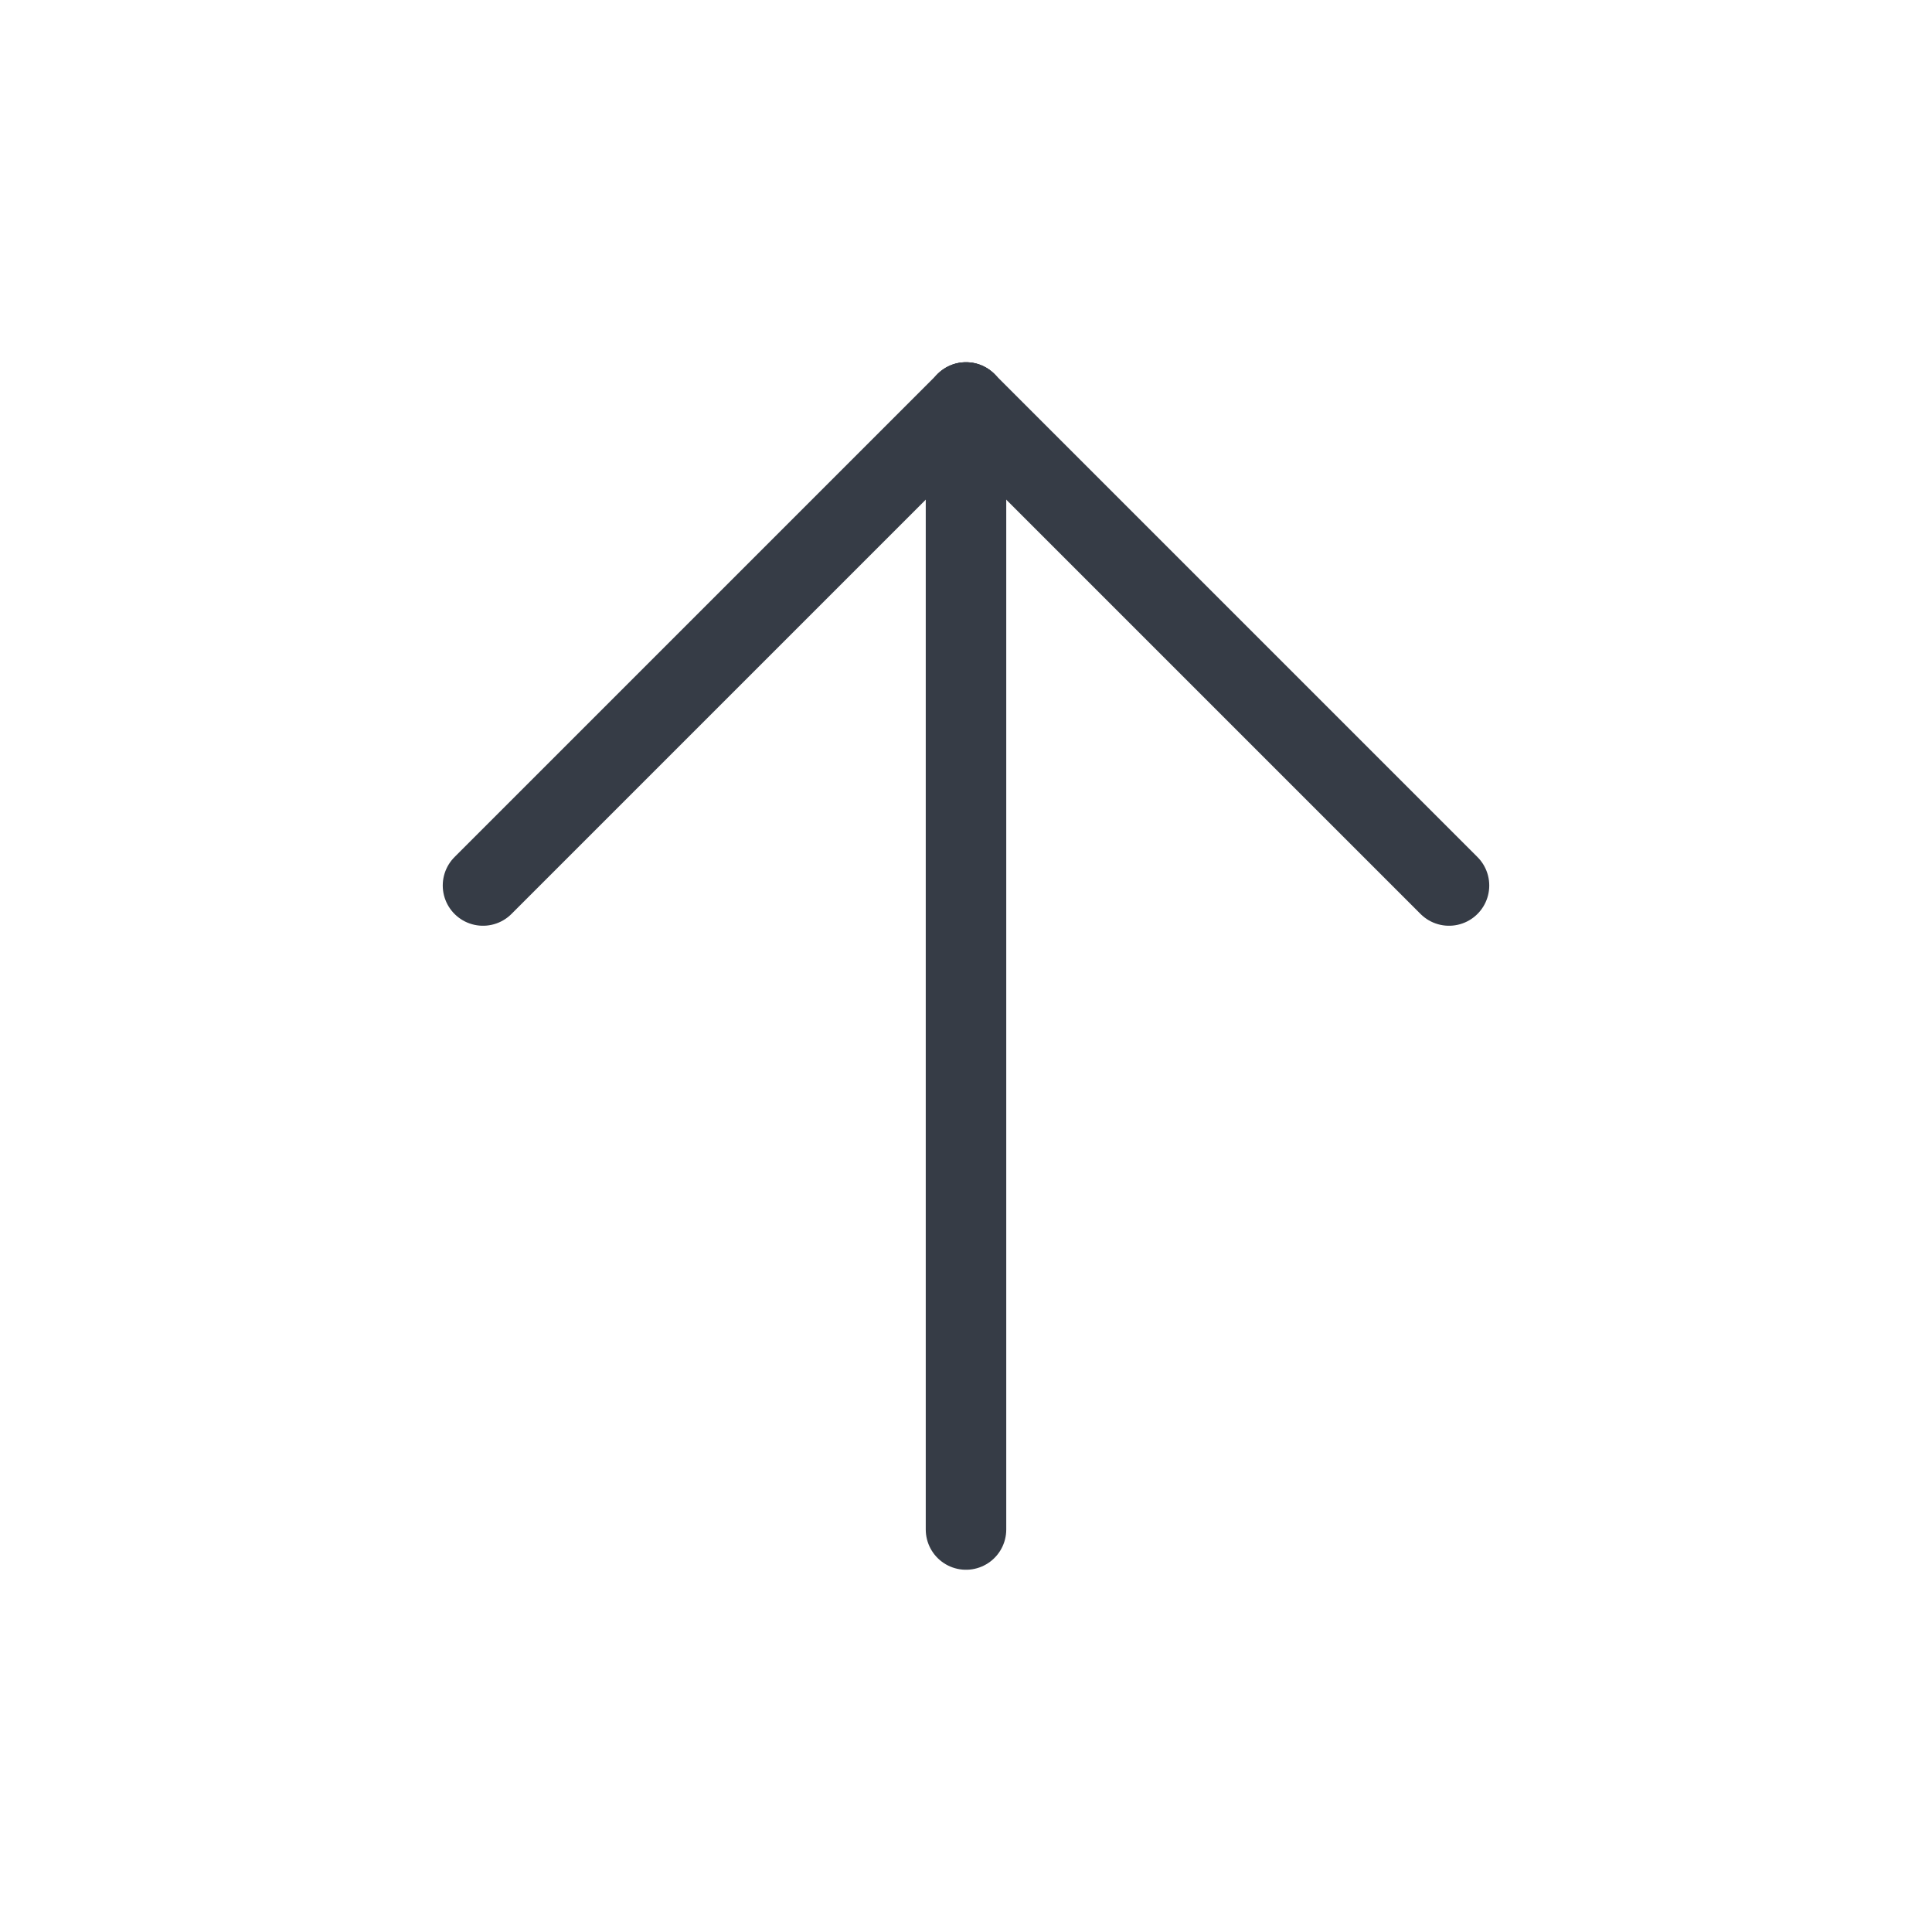 <svg width="24" height="24" viewBox="0 0 24 24" fill="none" xmlns="http://www.w3.org/2000/svg">
<g clip-path="url(#clip0_323_700)">
<path d="M12 5V19" stroke="#363C46" stroke-linecap="round" stroke-linejoin="round"/>
<path d="M18 11L12 5" stroke="#363C46" stroke-linecap="round" stroke-linejoin="round"/>
<path d="M6 11L12 5" stroke="#363C46" stroke-linecap="round" stroke-linejoin="round"/>
</g>
<defs>
<clipPath id="clip0_323_700">
<rect width="24" height="24" fill="white"/>
</clipPath>
</defs>
</svg>
